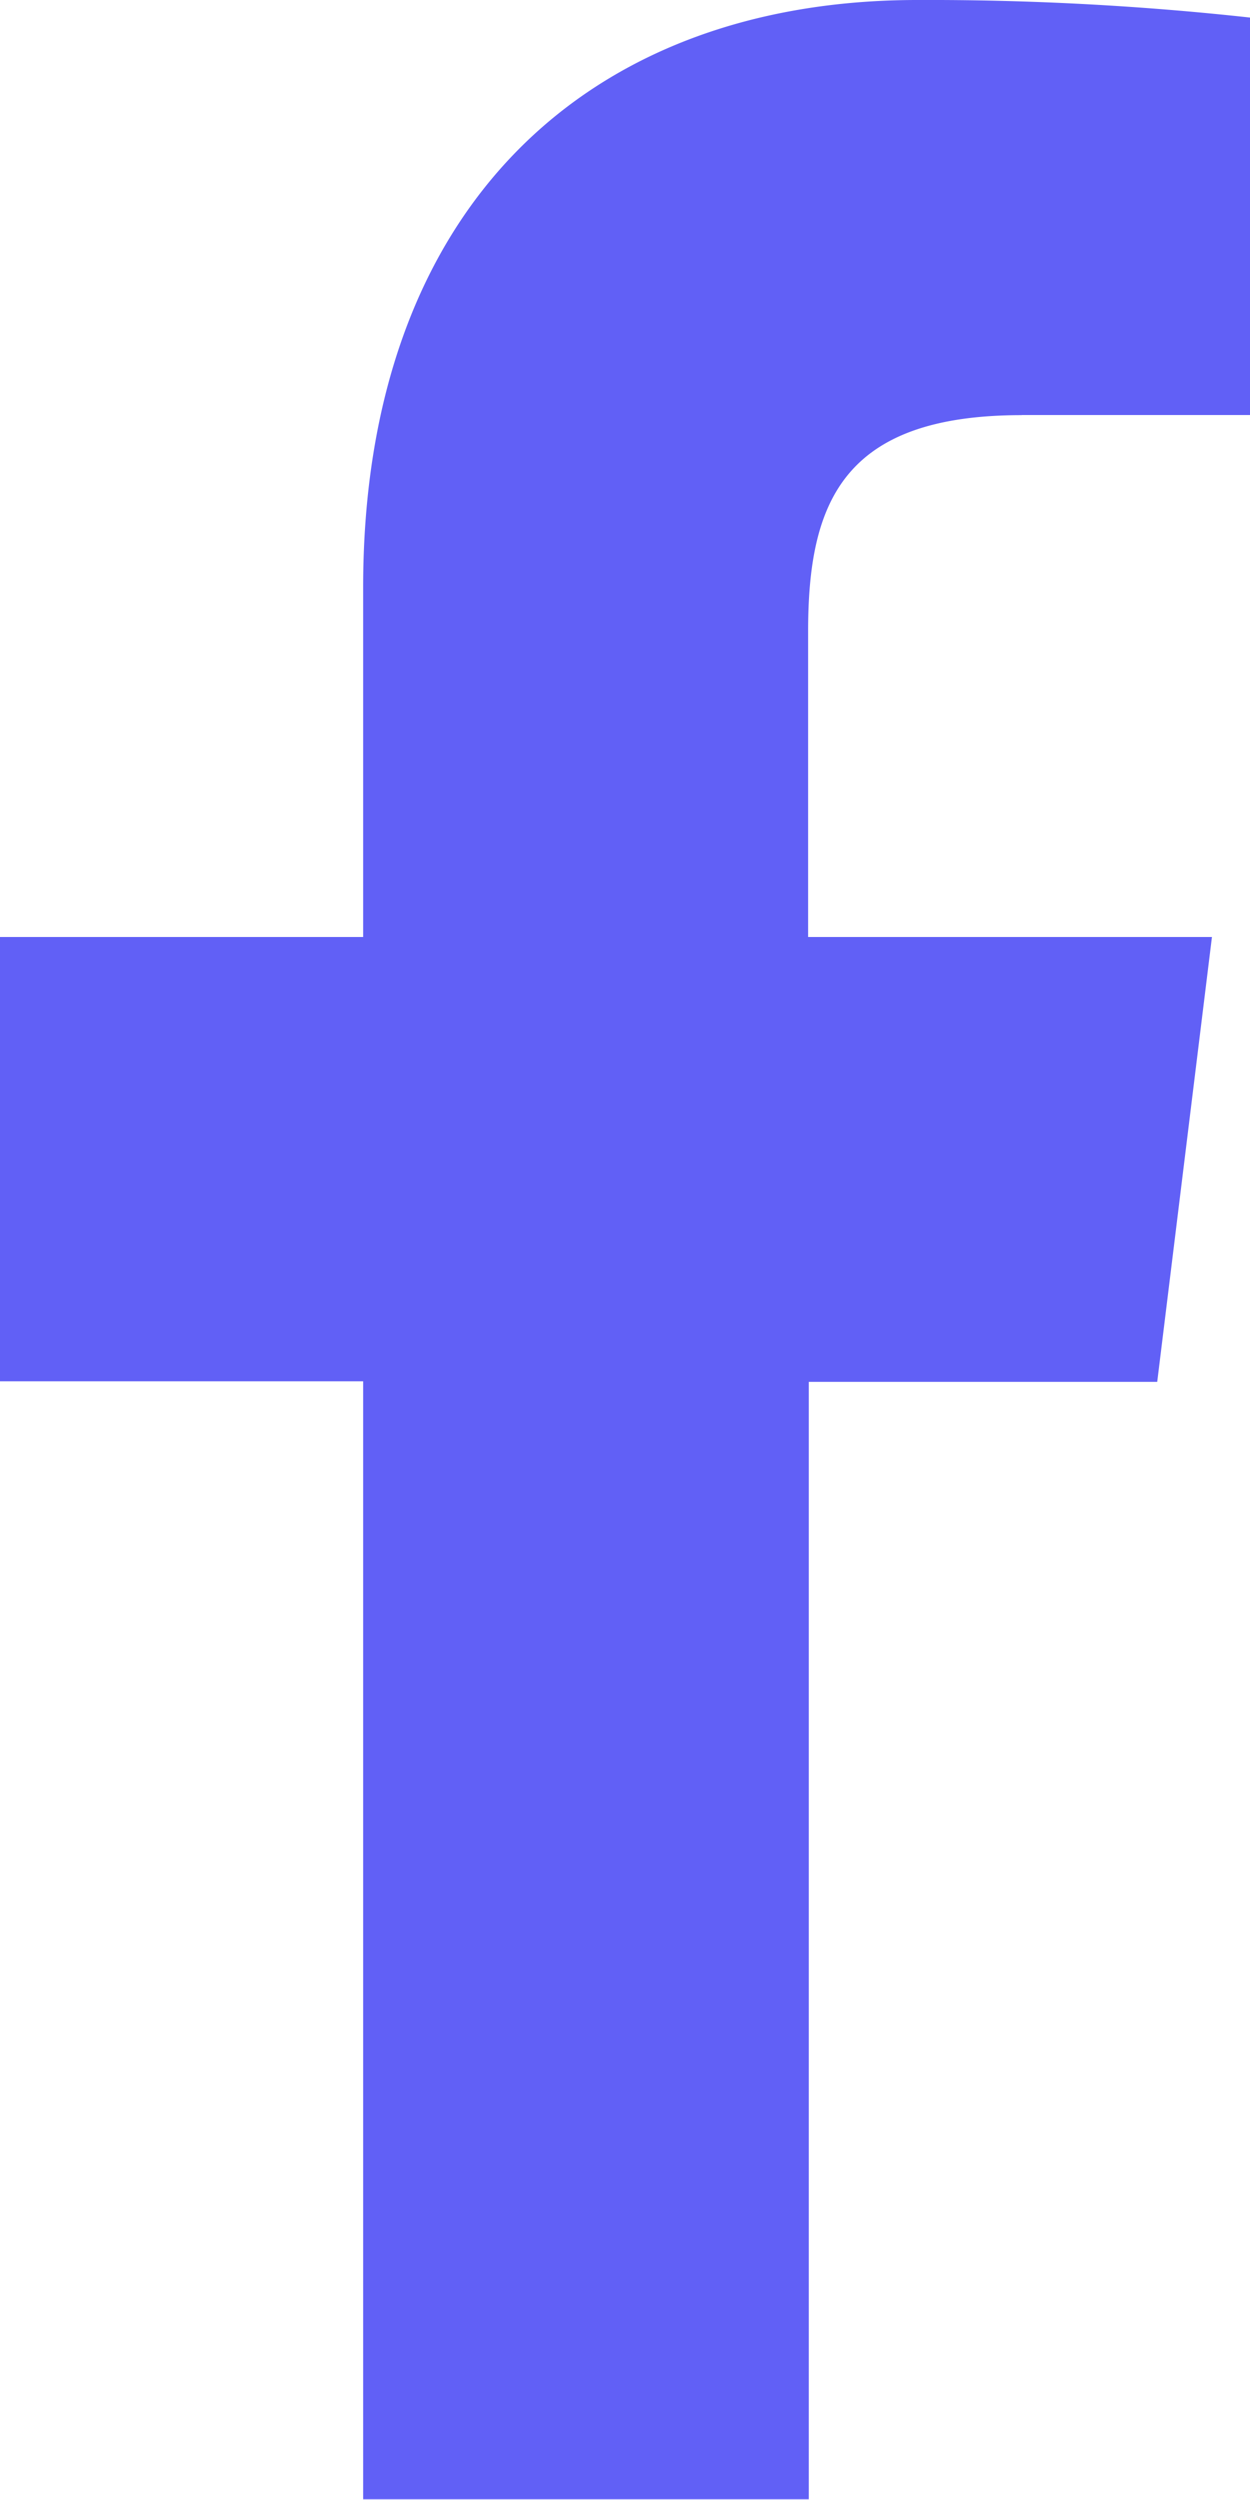<svg xmlns="http://www.w3.org/2000/svg" width="10.939" height="21.876" viewBox="0 0 10.939 21.876">
  <path id="facebook_3_" data-name="facebook (3)" d="M15.129,3.632h2V.154A25.788,25.788,0,0,0,14.216,0C11.337,0,9.365,1.811,9.365,5.14V8.2H6.187v3.888H9.365v9.784h3.9V12.093h3.049L16.793,8.2H13.259V5.526c0-1.124.3-1.893,1.869-1.893Z" transform="translate(-6.187)" fill="#6160f6"/>
</svg>

